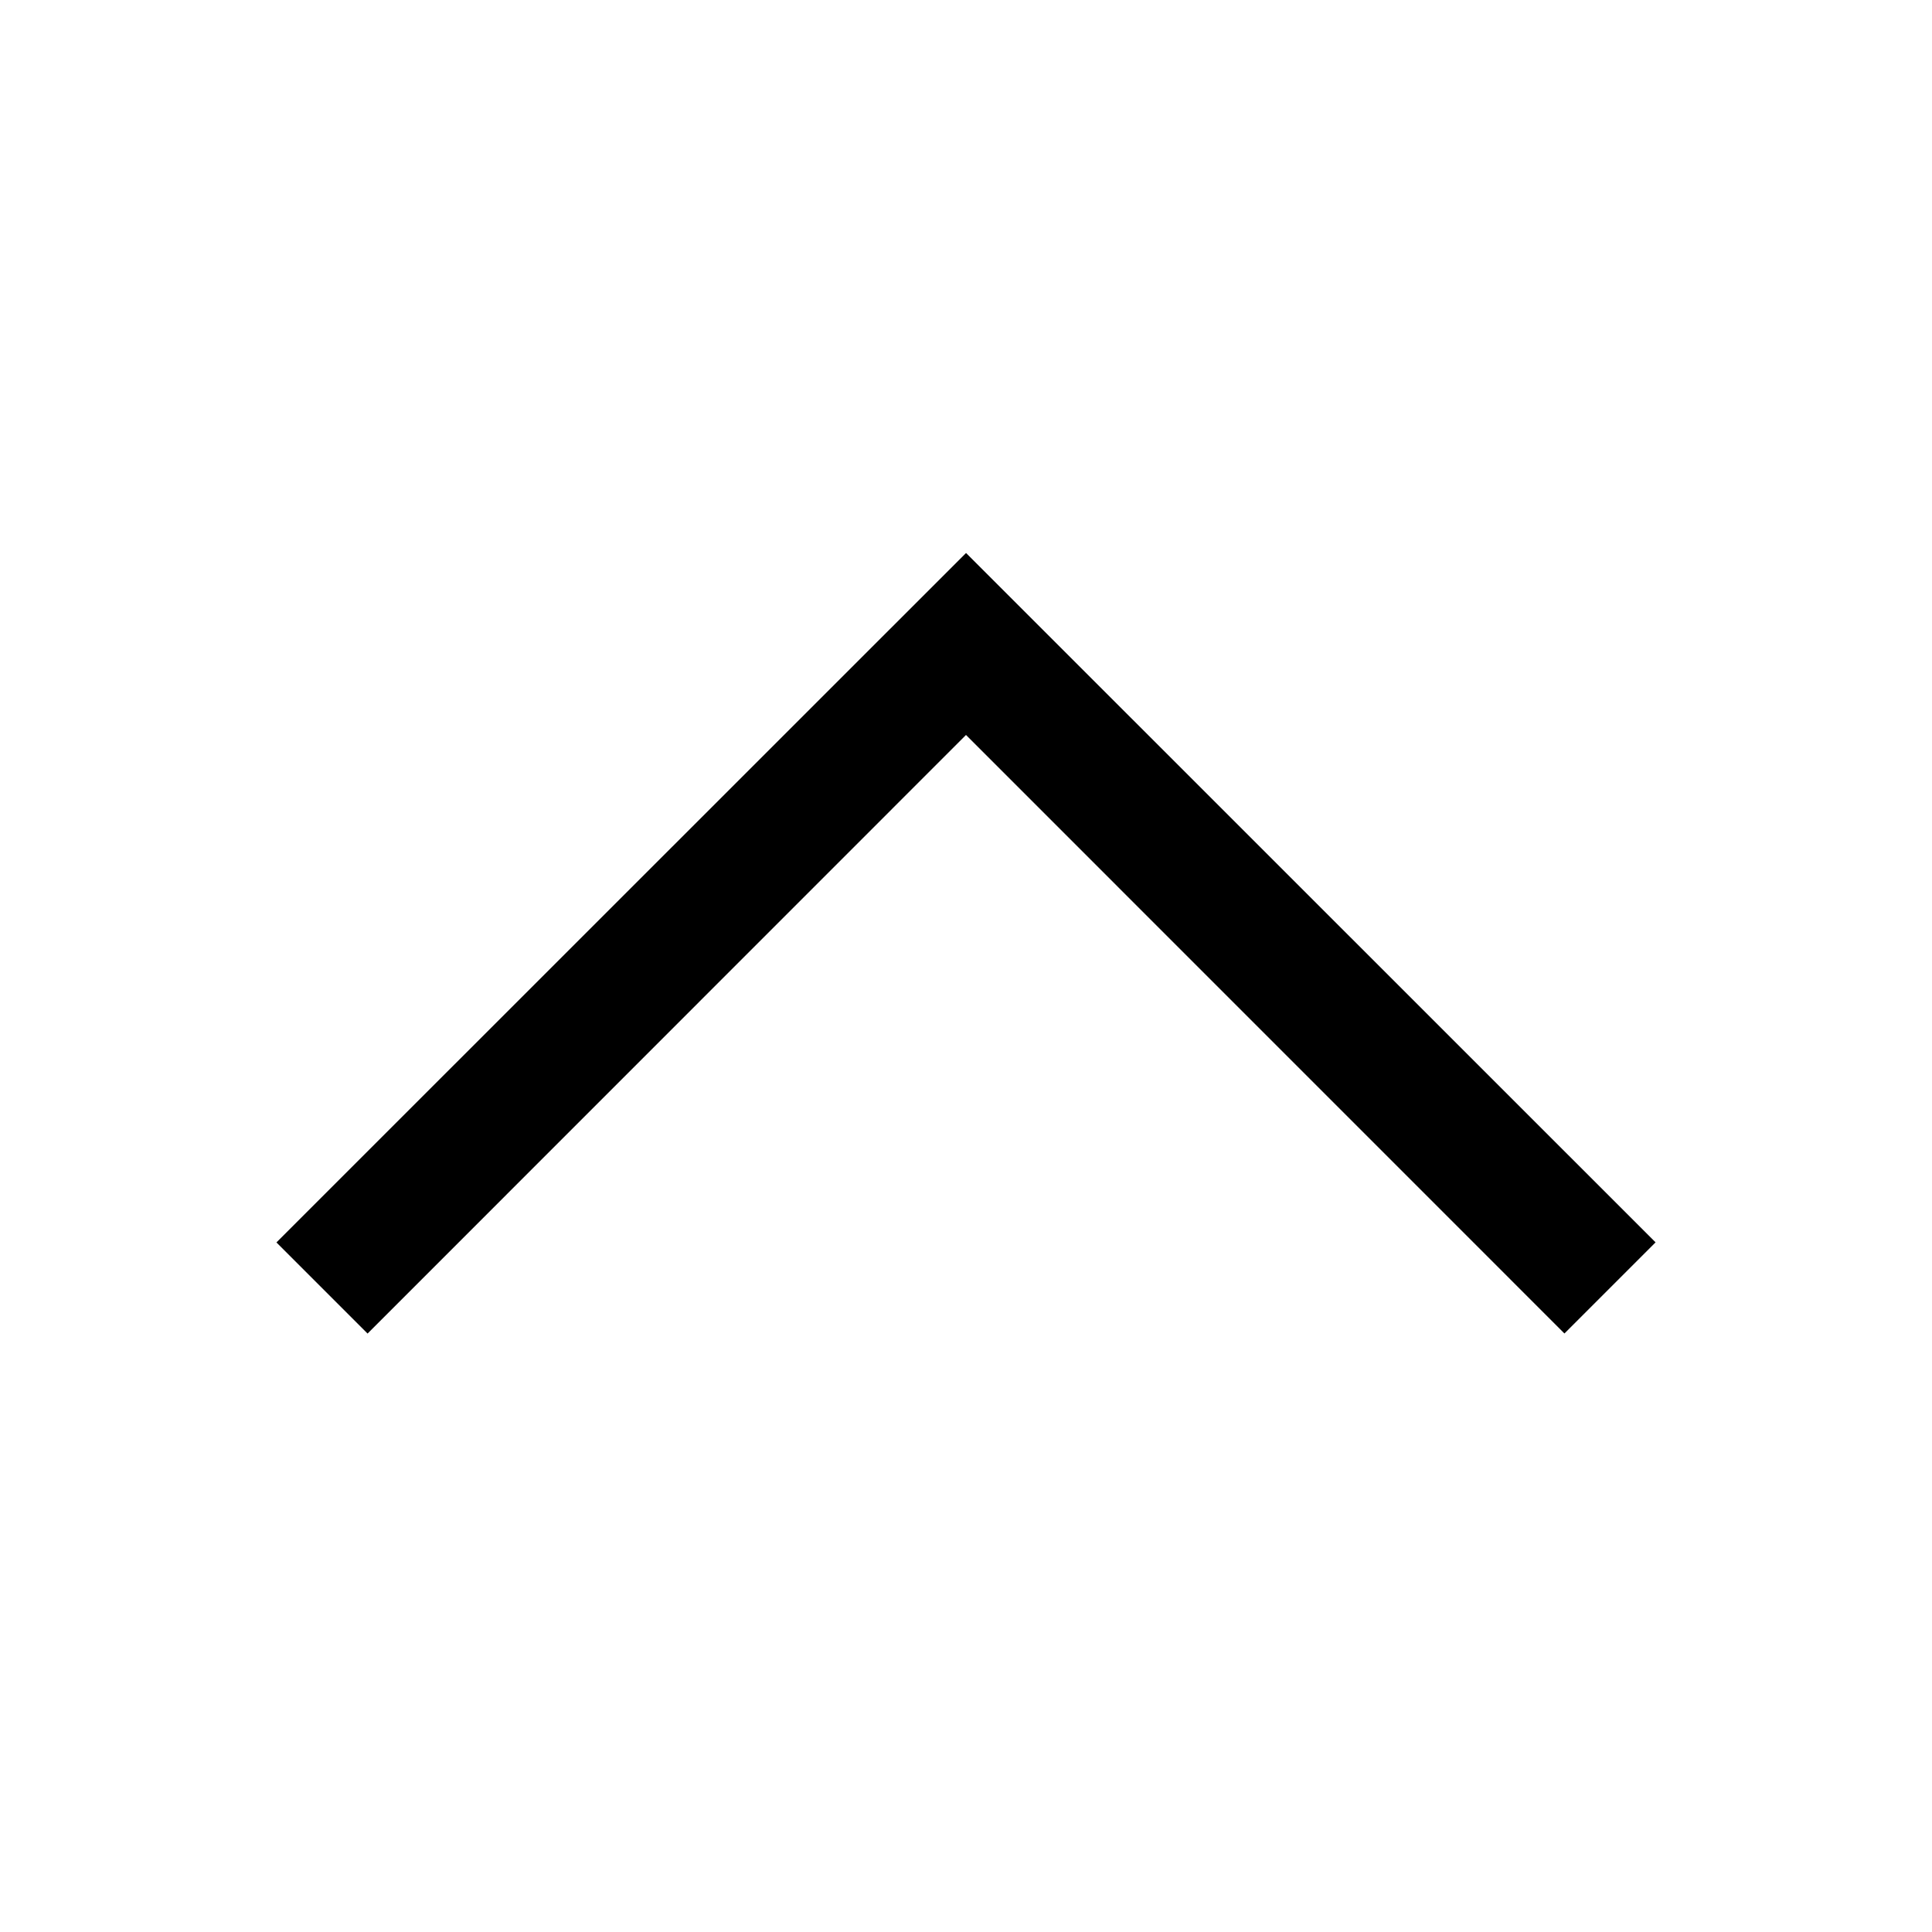 <svg xmlns="http://www.w3.org/2000/svg" width="24" height="24" fill="none"><path fill="#000" fill-rule="evenodd" d="m12 6.869 8.566 8.564-1.132 1.132L12 9.13l-7.434 7.436-1.132-1.132L12 6.87z" clip-rule="evenodd"/></svg>